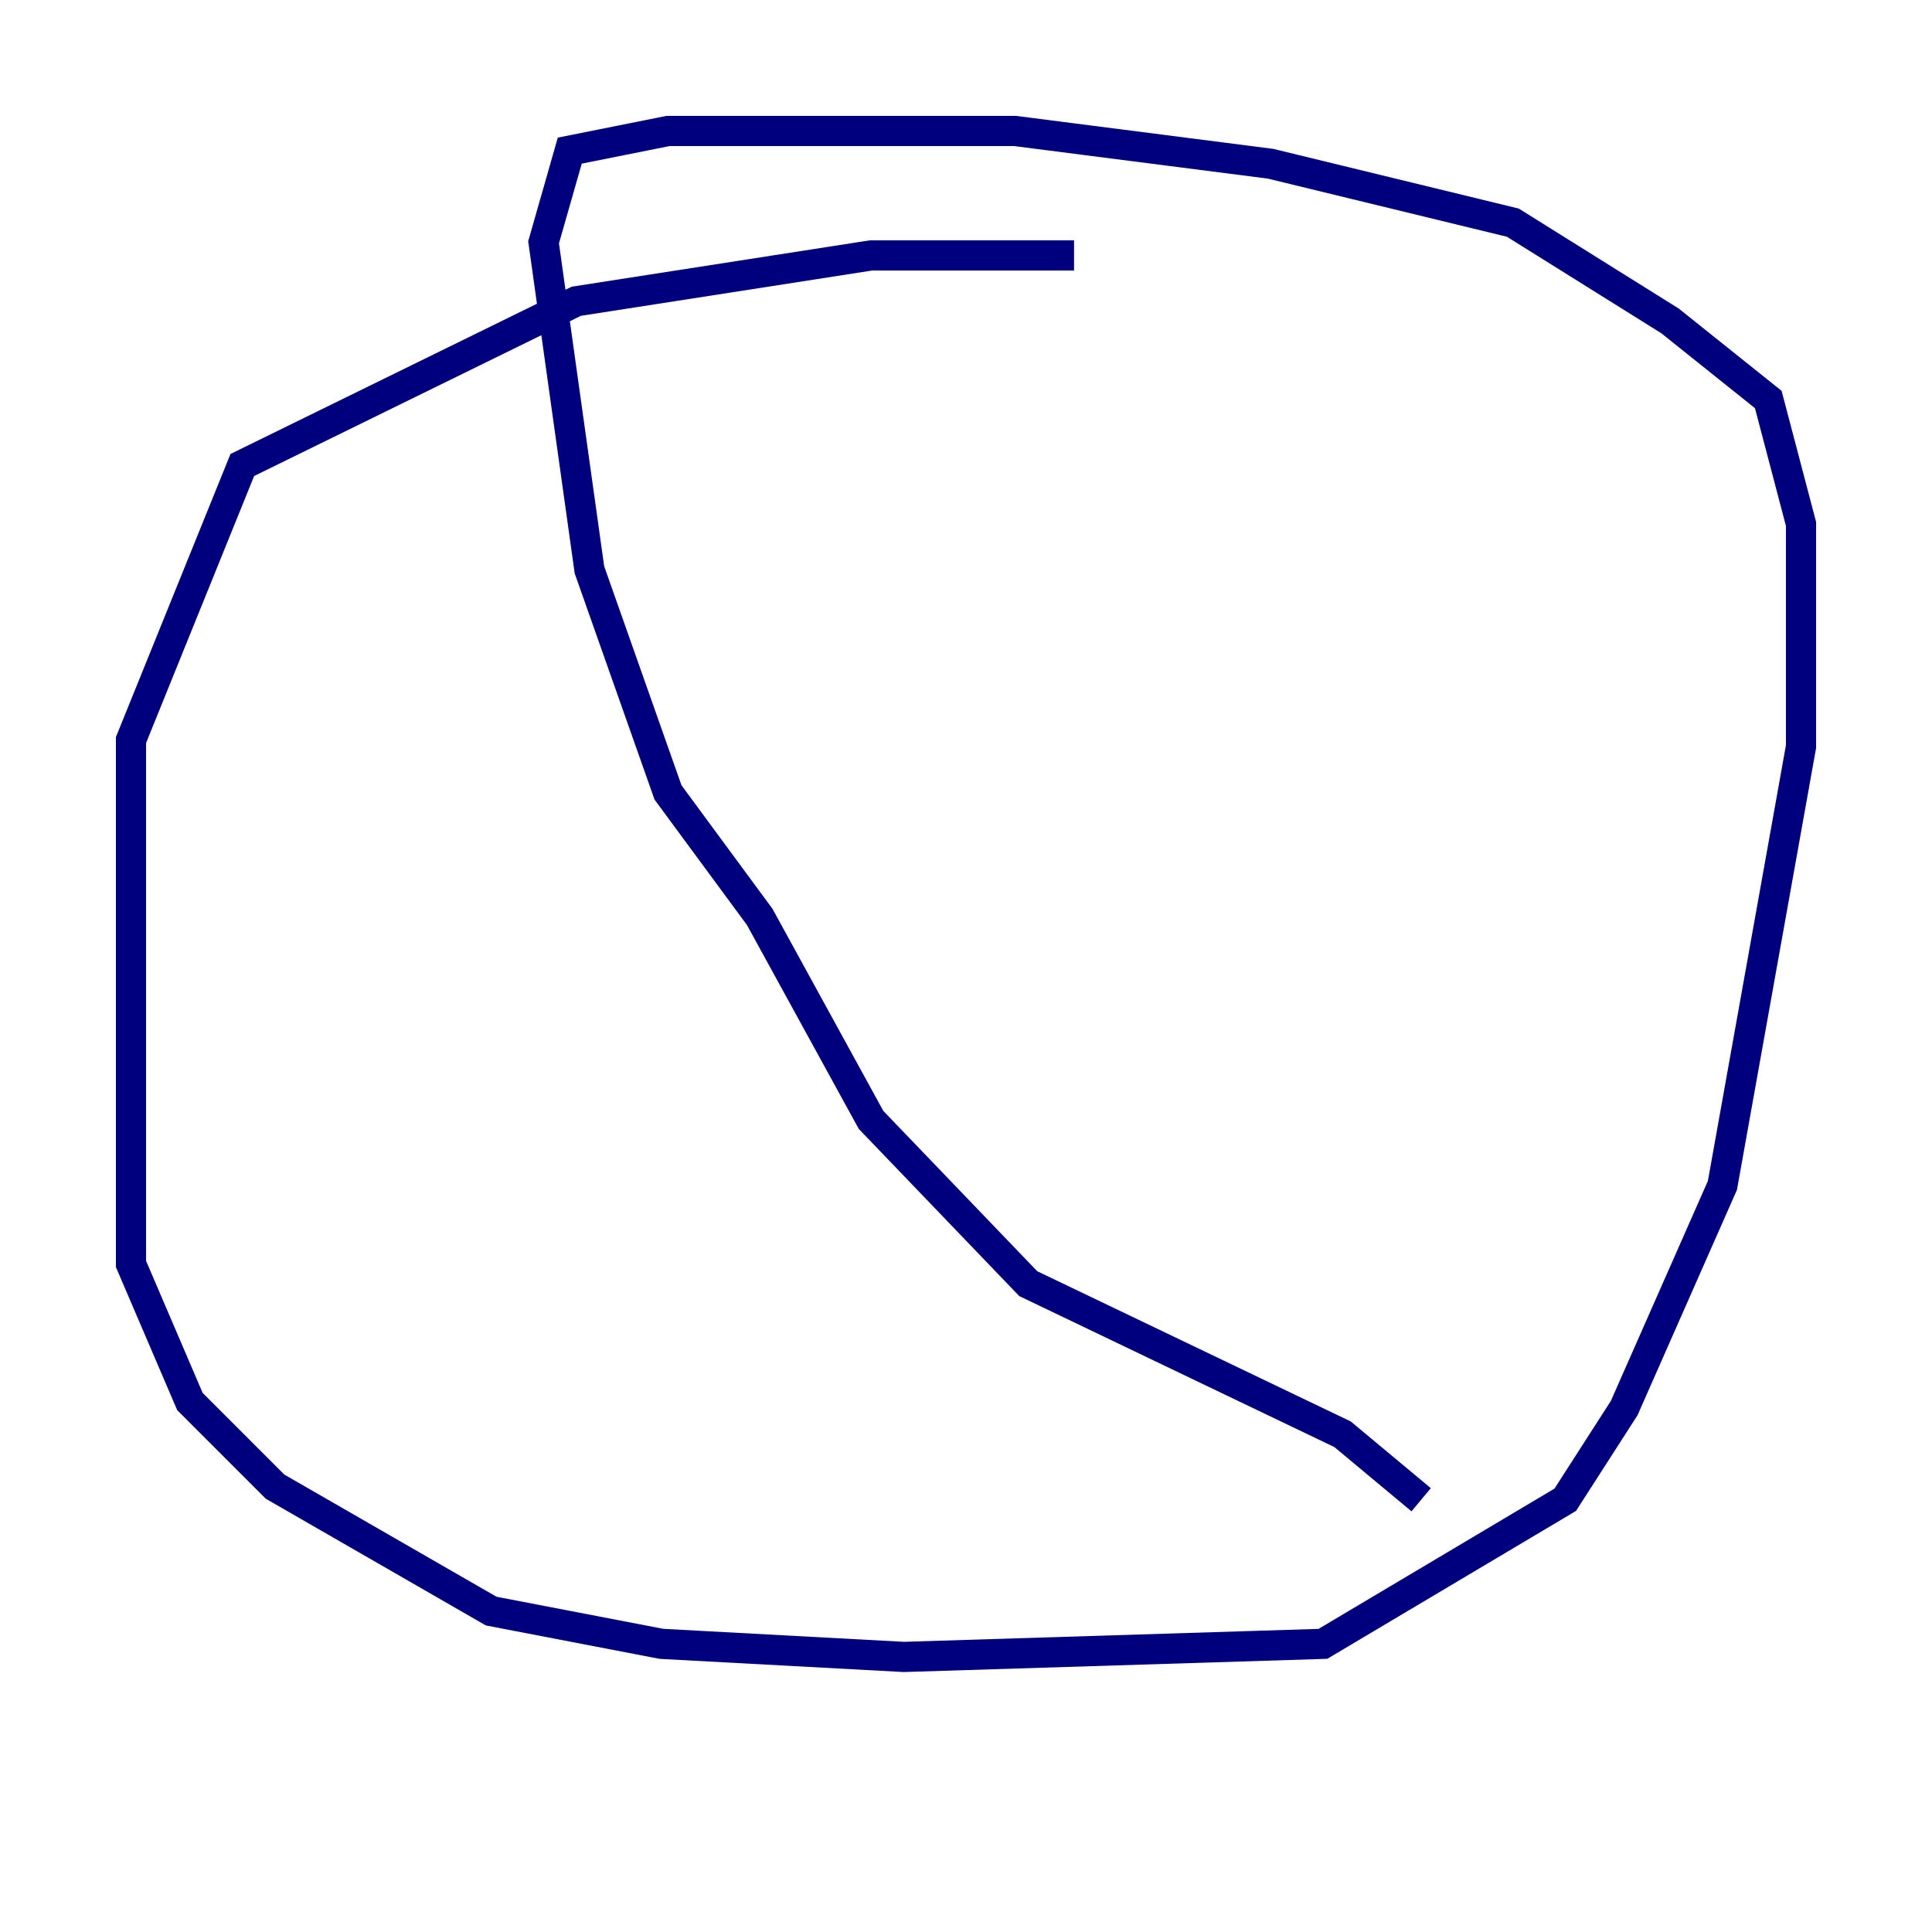 <?xml version="1.0" encoding="utf-8" ?>
<svg baseProfile="tiny" height="128" version="1.2" viewBox="0,0,128,128" width="128" xmlns="http://www.w3.org/2000/svg" xmlns:ev="http://www.w3.org/2001/xml-events" xmlns:xlink="http://www.w3.org/1999/xlink"><defs /><polyline fill="none" points="71.159,16.922 57.709,16.922 38.183,19.959 16.054,30.807 8.678,49.031 8.678,83.742 12.583,92.854 18.224,98.495 32.542,106.739 43.824,108.909 59.878,109.776 87.647,108.909 103.702,99.363 107.607,93.288 114.115,78.536 119.322,49.464 119.322,34.712 117.153,26.468 110.644,21.261 100.231,14.752 84.176,10.848 67.254,8.678 44.258,8.678 37.749,9.98 36.014,16.054 39.051,37.749 44.258,52.502 50.332,60.746 57.709,74.197 68.122,85.044 88.949,95.024 94.156,99.363" stroke="#00007f" stroke-width="2" /></svg>